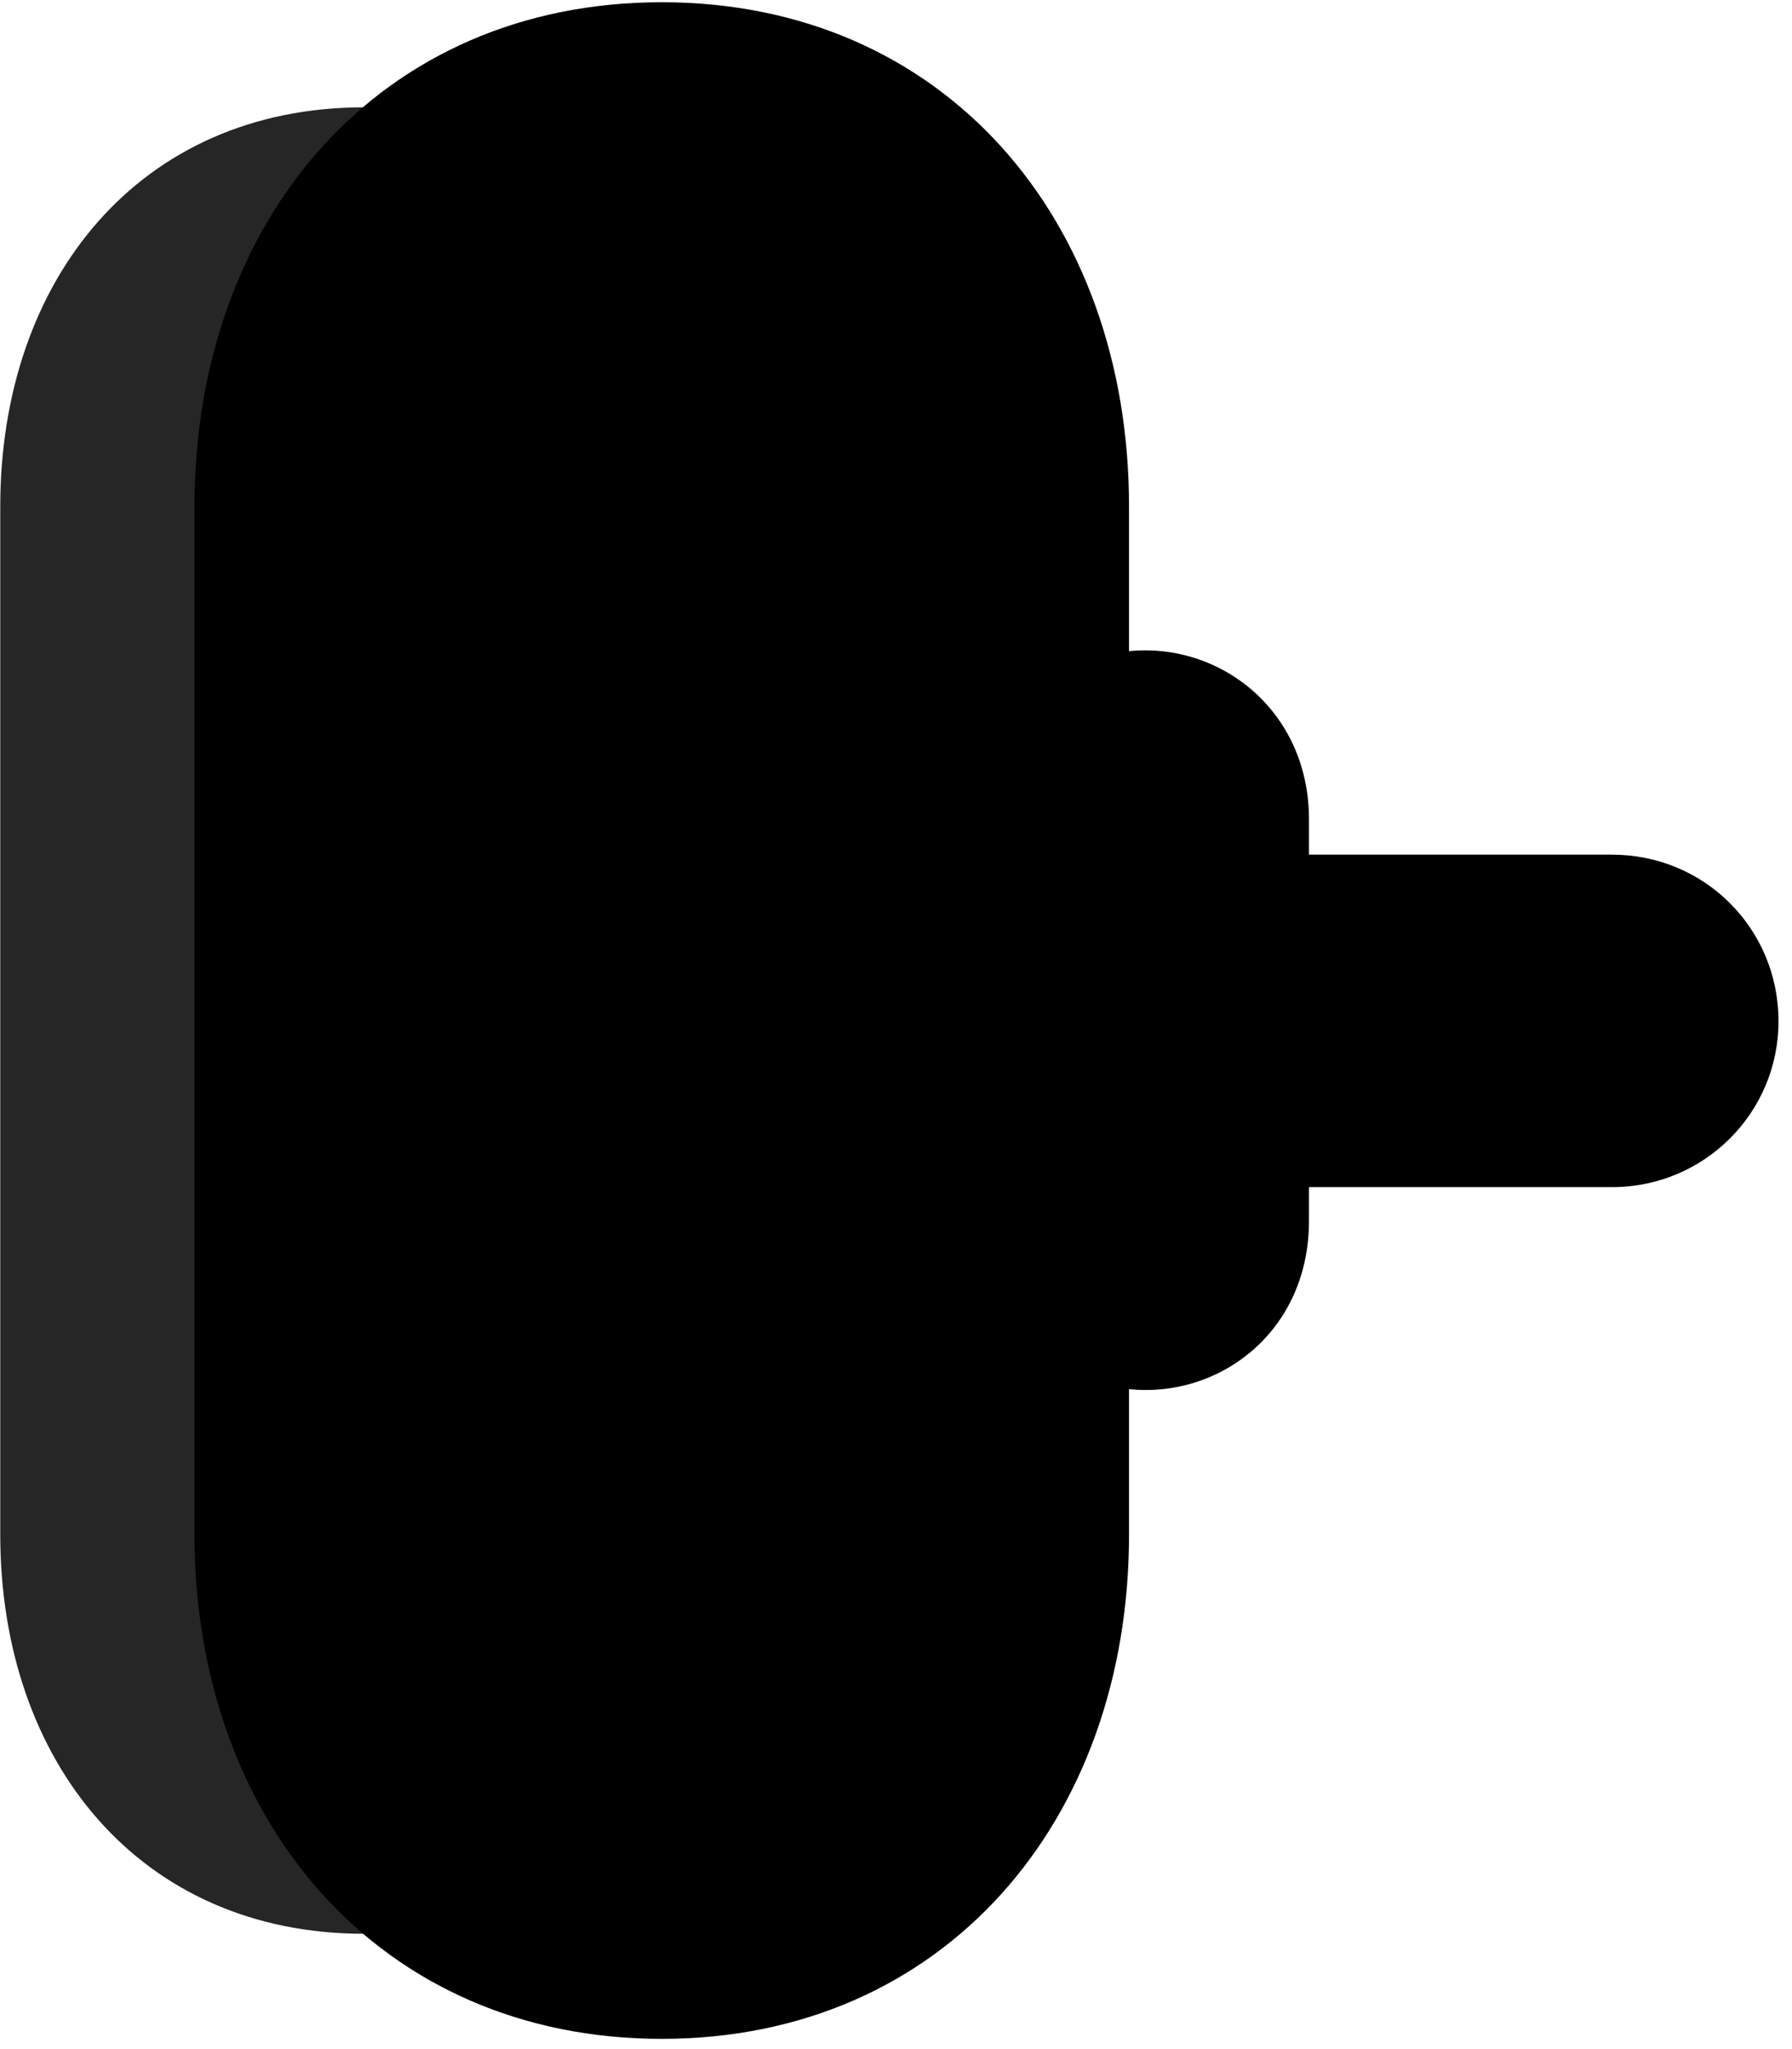 <svg width="28" height="32" viewBox="0 0 28 32" fill="currentColor" xmlns="http://www.w3.org/2000/svg">
<g clip-path="url(#clip0_2207_35589)">
<path d="M0.004 7.91V23.965C0.004 27.515 2.184 30.199 5.688 30.199C9.18 30.199 11.36 27.515 11.36 23.965V7.91C11.36 4.359 9.18 1.676 5.688 1.676C2.184 1.676 0.004 4.359 0.004 7.91Z" fill="currentColor" fill-opacity="0.85"/>
<path d="M3.039 7.91V23.965C3.039 28.441 5.934 31.84 10.34 31.84C14.746 31.84 17.641 28.441 17.641 23.965V7.91C17.641 3.422 14.746 0.035 10.34 0.035C5.934 0.035 3.039 3.422 3.039 7.91Z" fill="currentColor"/>
<path d="M4.645 7.91V23.965C4.645 27.609 6.86 30.234 10.34 30.234C13.821 30.234 16.035 27.609 16.035 23.965V7.91C16.035 4.254 13.821 1.629 10.34 1.629C6.86 1.629 4.645 4.254 4.645 7.91Z" fill="currentColor" fill-opacity="0.85"/>
<path d="M12.555 17.847L16.094 20.988C17.805 22.535 20.453 21.445 20.453 19.066V18.539H25.188C26.629 18.539 27.789 17.379 27.789 15.949C27.789 14.496 26.629 13.347 25.188 13.347H20.453V12.797C20.453 10.465 17.84 9.316 16.106 10.863L12.555 14.015C11.371 15.07 11.36 16.781 12.555 17.847Z" fill="currentColor"/>
<path d="M13.621 16.652L17.172 19.793C17.852 20.414 18.848 20.062 18.848 19.066V16.945H25.188C25.75 16.945 26.184 16.5 26.184 15.949C26.184 15.375 25.75 14.941 25.188 14.941H18.848V12.797C18.848 11.836 17.887 11.425 17.172 12.058L13.621 15.211C13.129 15.633 13.129 16.218 13.621 16.652Z" fill="currentColor" fill-opacity="0.85"/>
</g>
<defs>
<clipPath id="clip0_2207_35589">
<rect width="27.785" height="31.84" fill="currentColor" transform="translate(0.004 0.035)"/>
</clipPath>
</defs>
</svg>
